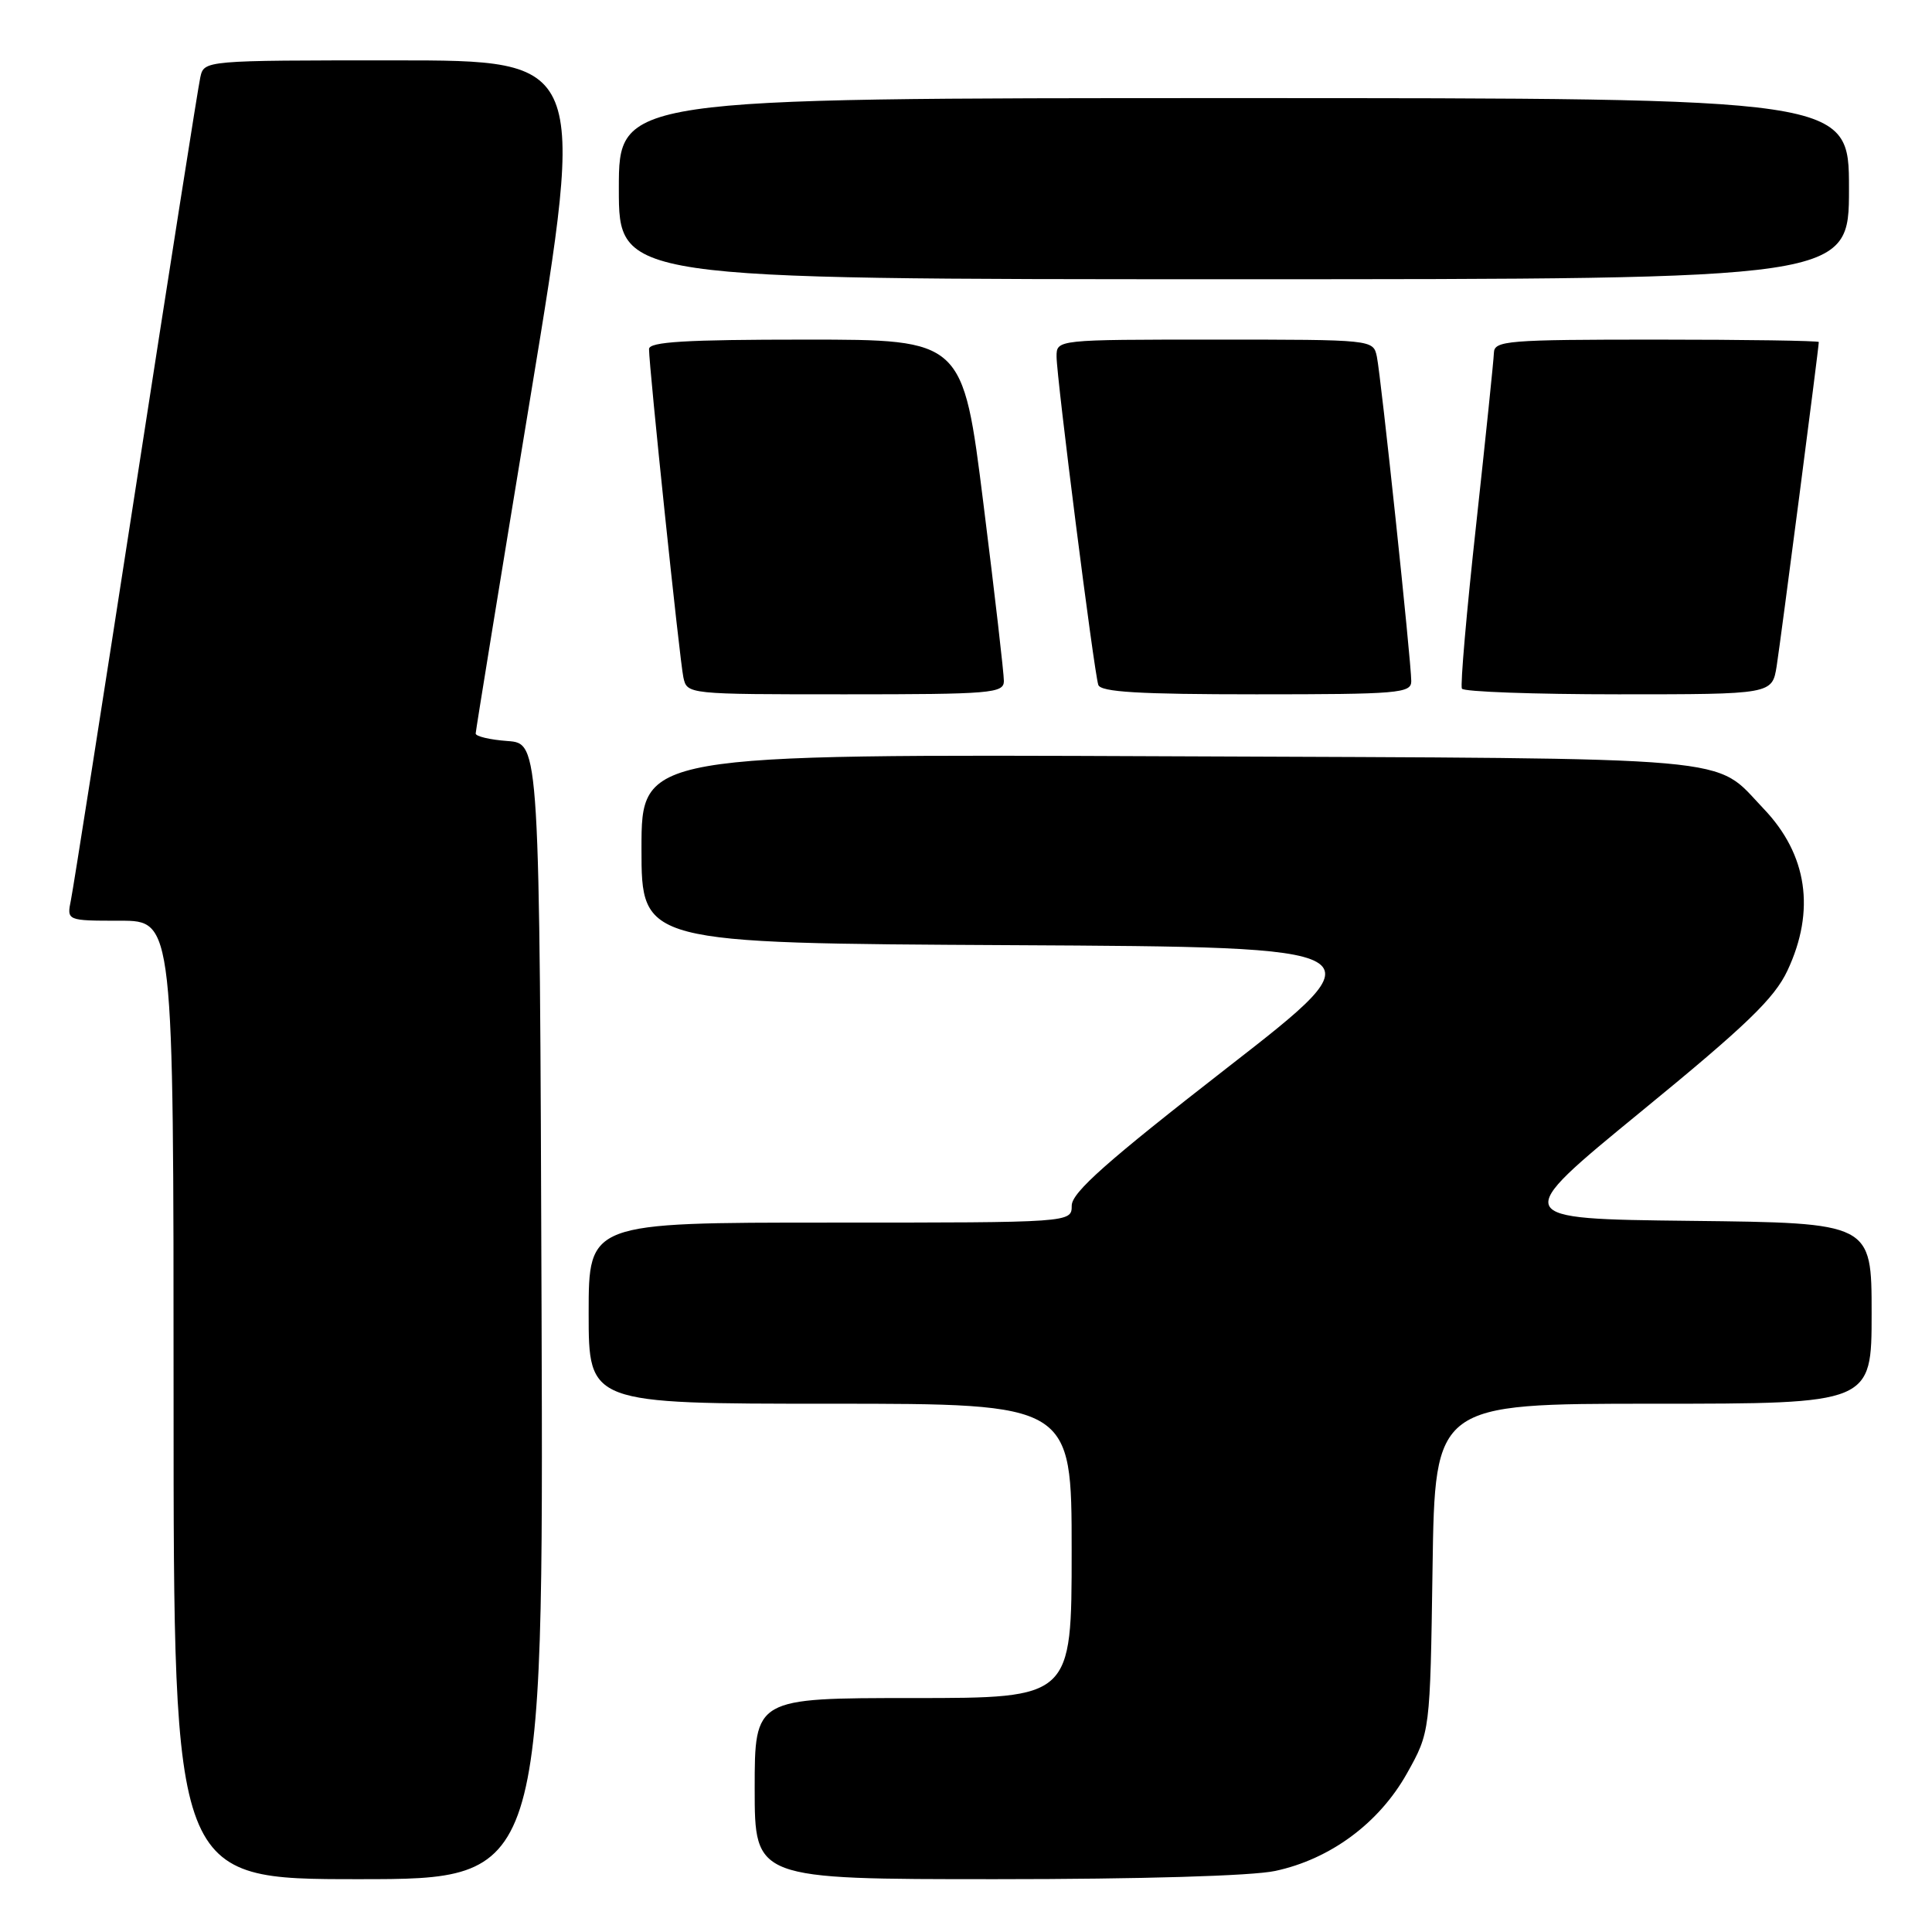 <?xml version="1.0" encoding="UTF-8" standalone="no"?>
<!DOCTYPE svg PUBLIC "-//W3C//DTD SVG 1.1//EN" "http://www.w3.org/Graphics/SVG/1.1/DTD/svg11.dtd" >
<svg xmlns="http://www.w3.org/2000/svg" xmlns:xlink="http://www.w3.org/1999/xlink" version="1.1" viewBox="0 0 256 256">
 <g >
 <path fill="currentColor"
d=" M 71.76 173.75 C 71.50 98.50 71.50 98.50 67.25 98.19 C 64.91 98.02 63.01 97.57 63.03 97.19 C 63.04 96.81 66.33 76.59 70.34 52.25 C 77.63 8.00 77.63 8.00 52.33 8.00 C 27.04 8.00 27.04 8.00 26.54 10.25 C 26.26 11.49 22.42 35.90 18.00 64.50 C 13.58 93.10 9.71 117.74 9.40 119.25 C 8.84 122.00 8.84 122.00 15.92 122.00 C 23.00 122.00 23.00 122.00 23.00 185.50 C 23.00 249.00 23.00 249.00 47.51 249.00 C 72.01 249.00 72.01 249.00 71.76 173.75 Z  M 168.97 247.91 C 176.28 246.35 182.73 241.57 186.42 235.00 C 189.50 229.50 189.50 229.50 189.82 207.75 C 190.14 186.00 190.14 186.00 219.07 186.00 C 248.00 186.00 248.00 186.00 248.00 174.02 C 248.00 162.04 248.00 162.04 224.05 161.77 C 200.11 161.50 200.11 161.50 217.40 147.33 C 231.42 135.86 235.11 132.30 236.85 128.60 C 240.58 120.65 239.49 113.23 233.69 107.16 C 226.92 100.08 232.01 100.53 154.75 100.21 C 85.00 99.92 85.00 99.92 85.00 112.45 C 85.00 124.98 85.00 124.98 134.09 125.24 C 183.17 125.50 183.17 125.50 162.59 141.50 C 146.69 153.87 142.01 158.01 142.01 159.75 C 142.00 162.00 142.00 162.00 110.00 162.00 C 78.00 162.00 78.00 162.00 78.00 174.00 C 78.00 186.00 78.00 186.00 110.00 186.00 C 142.00 186.00 142.00 186.00 142.00 205.50 C 142.00 225.00 142.00 225.00 121.00 225.00 C 100.00 225.00 100.00 225.00 100.00 237.00 C 100.00 249.00 100.00 249.00 131.95 249.00 C 151.17 249.00 165.92 248.57 168.97 247.91 Z  M 133.02 90.25 C 133.03 89.29 131.81 78.71 130.31 66.75 C 127.59 45.00 127.59 45.00 106.79 45.00 C 90.83 45.00 86.00 45.29 86.00 46.25 C 85.99 48.56 90.06 87.48 90.55 89.75 C 91.04 92.00 91.07 92.00 112.02 92.00 C 131.33 92.00 133.00 91.86 133.02 90.25 Z  M 187.00 90.26 C 187.00 87.67 182.99 49.86 182.44 47.25 C 181.96 45.00 181.93 45.00 160.98 45.00 C 140.00 45.00 140.00 45.00 140.00 47.25 C 140.00 50.00 144.95 89.00 145.53 90.75 C 145.84 91.70 150.93 92.00 166.47 92.00 C 185.31 92.00 187.00 91.86 187.00 90.26 Z  M 235.42 88.25 C 235.96 84.81 241.00 46.06 241.00 45.32 C 241.00 45.15 231.32 45.00 219.50 45.00 C 199.71 45.00 198.00 45.14 197.95 46.75 C 197.92 47.71 196.86 57.95 195.60 69.50 C 194.33 81.05 193.48 90.84 193.71 91.25 C 193.93 91.66 203.28 92.00 214.47 92.00 C 234.82 92.00 234.82 92.00 235.42 88.25 Z  M 245.00 25.00 C 245.00 13.00 245.00 13.00 163.50 13.00 C 82.00 13.00 82.00 13.00 82.00 25.00 C 82.00 37.00 82.00 37.00 163.50 37.00 C 245.00 37.00 245.00 37.00 245.00 25.00 Z "/>
</g>
</svg>